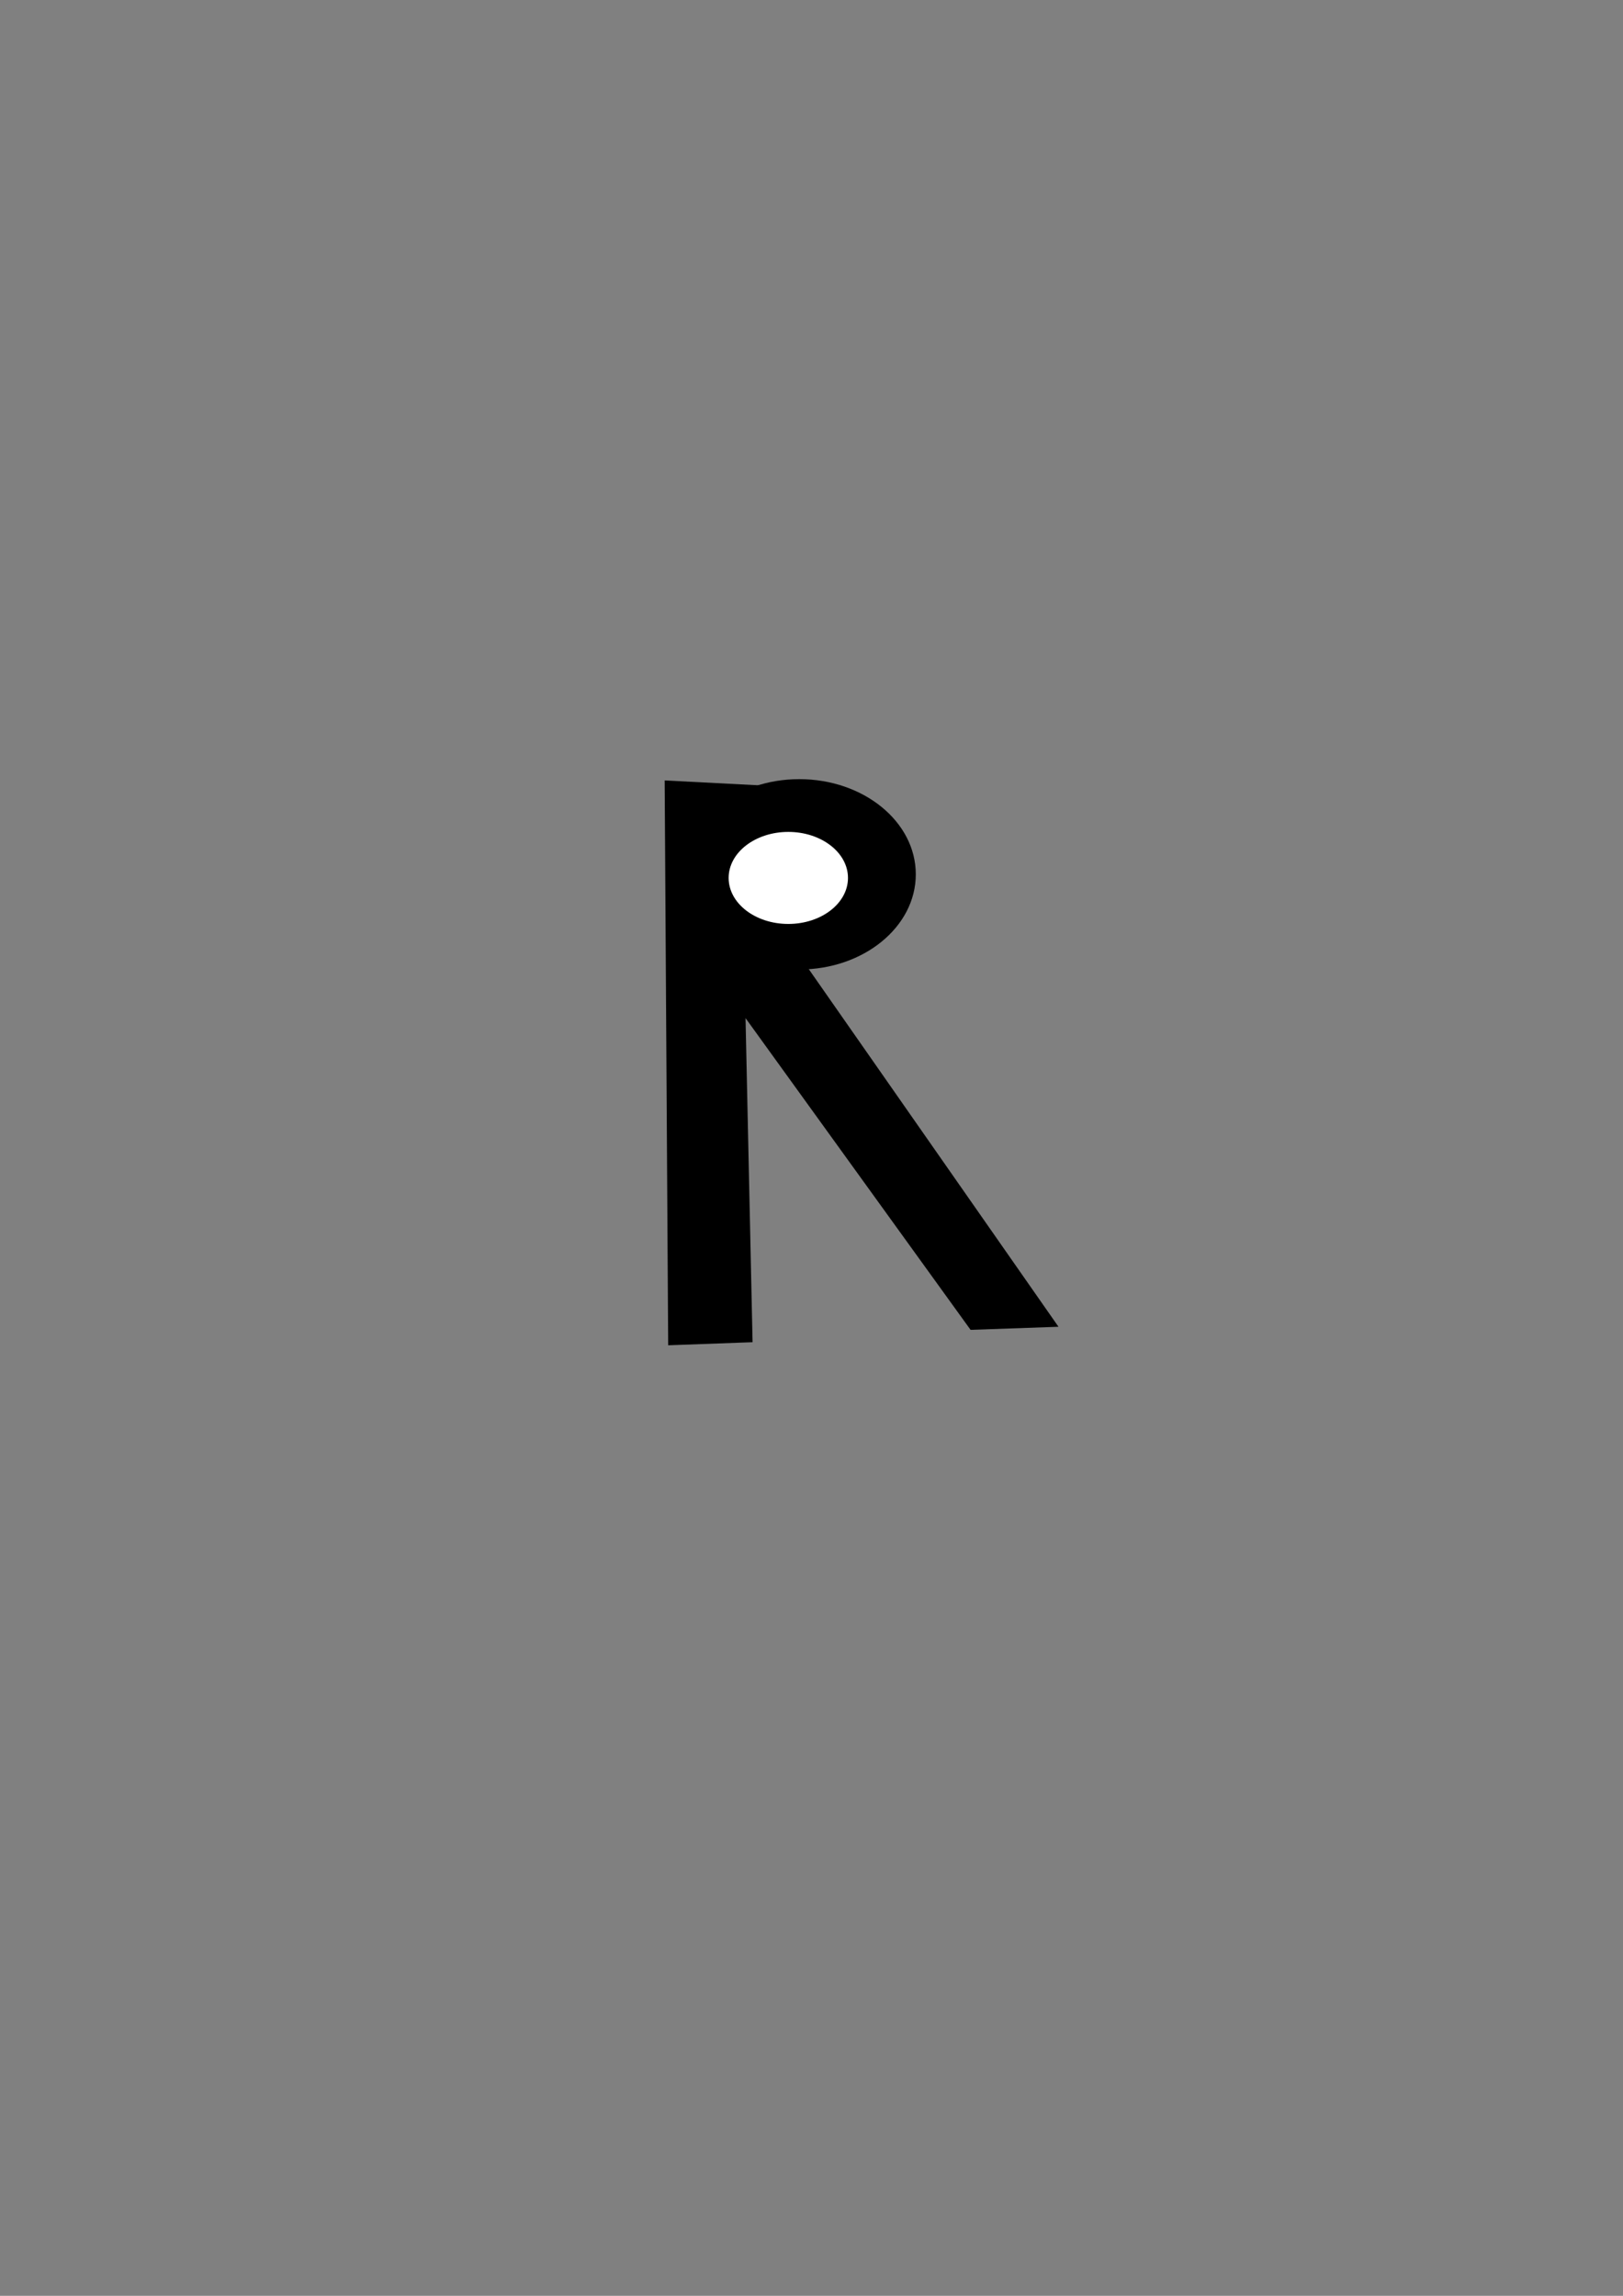 <?xml version="1.0" encoding="UTF-8" standalone="no"?>
<!-- Created with Inkscape (http://www.inkscape.org/) -->

<svg
   width="210mm"
   height="297mm"
   viewBox="0 0 210 297"
   version="1.1"
   id="svg1"
   inkscape:version="1.3 (0e150ed, 2023-07-21)"
   sodipodi:docname="rLetter.svg"
   xmlns:inkscape="http://www.inkscape.org/namespaces/inkscape"
   xmlns:sodipodi="http://sodipodi.sourceforge.net/DTD/sodipodi-0.dtd"
   xmlns="http://www.w3.org/2000/svg"
   xmlns:svg="http://www.w3.org/2000/svg">
  <rect x="0" y="0" width="210" height="297" fill="#808080" stroke="none"/>
  <sodipodi:namedview
     id="namedview1"
     pagecolor="#ffffff"
     bordercolor="#000000"
     borderopacity="0.25"
     inkscape:showpageshadow="2"
     inkscape:pageopacity="0.0"
     inkscape:pagecheckerboard="true"
     inkscape:deskcolor="#d1d1d1"
     inkscape:document-units="mm"
     inkscape:zoom="0.90961202"
     inkscape:cx="383.68007"
     inkscape:cy="531.54531"
     inkscape:window-width="1392"
     inkscape:window-height="942"
     inkscape:window-x="0"
     inkscape:window-y="25"
     inkscape:window-maximized="1"
     inkscape:current-layer="layer1" />
  <defs
     id="defs1" />
  <g
     inkscape:label="Katman 1"
     inkscape:groupmode="layer"
     id="layer1">
    <path
       style="fill:#000000;stroke-width:0.883"
       d="m 86.001,100.962 0.455,73.072 10.919,-0.399 -0.91,-41.926 29.118,40.329 11.374,-0.399 -34.578,-49.513 -0.91,-20.364 z"
       id="path1" />
    <ellipse
       style="fill:#000000;stroke-width:0.573"
       id="path2"
       cy="113.108"
       cx="103.418"
       rx="15.077"
       ry="12.313" />
    <ellipse
       style="fill:#ffffff;stroke-width:0.423"
       id="path3"
       cx="101.999"
       cy="113.574"
       rx="7.721"
       ry="5.953" />
  </g>
</svg>
